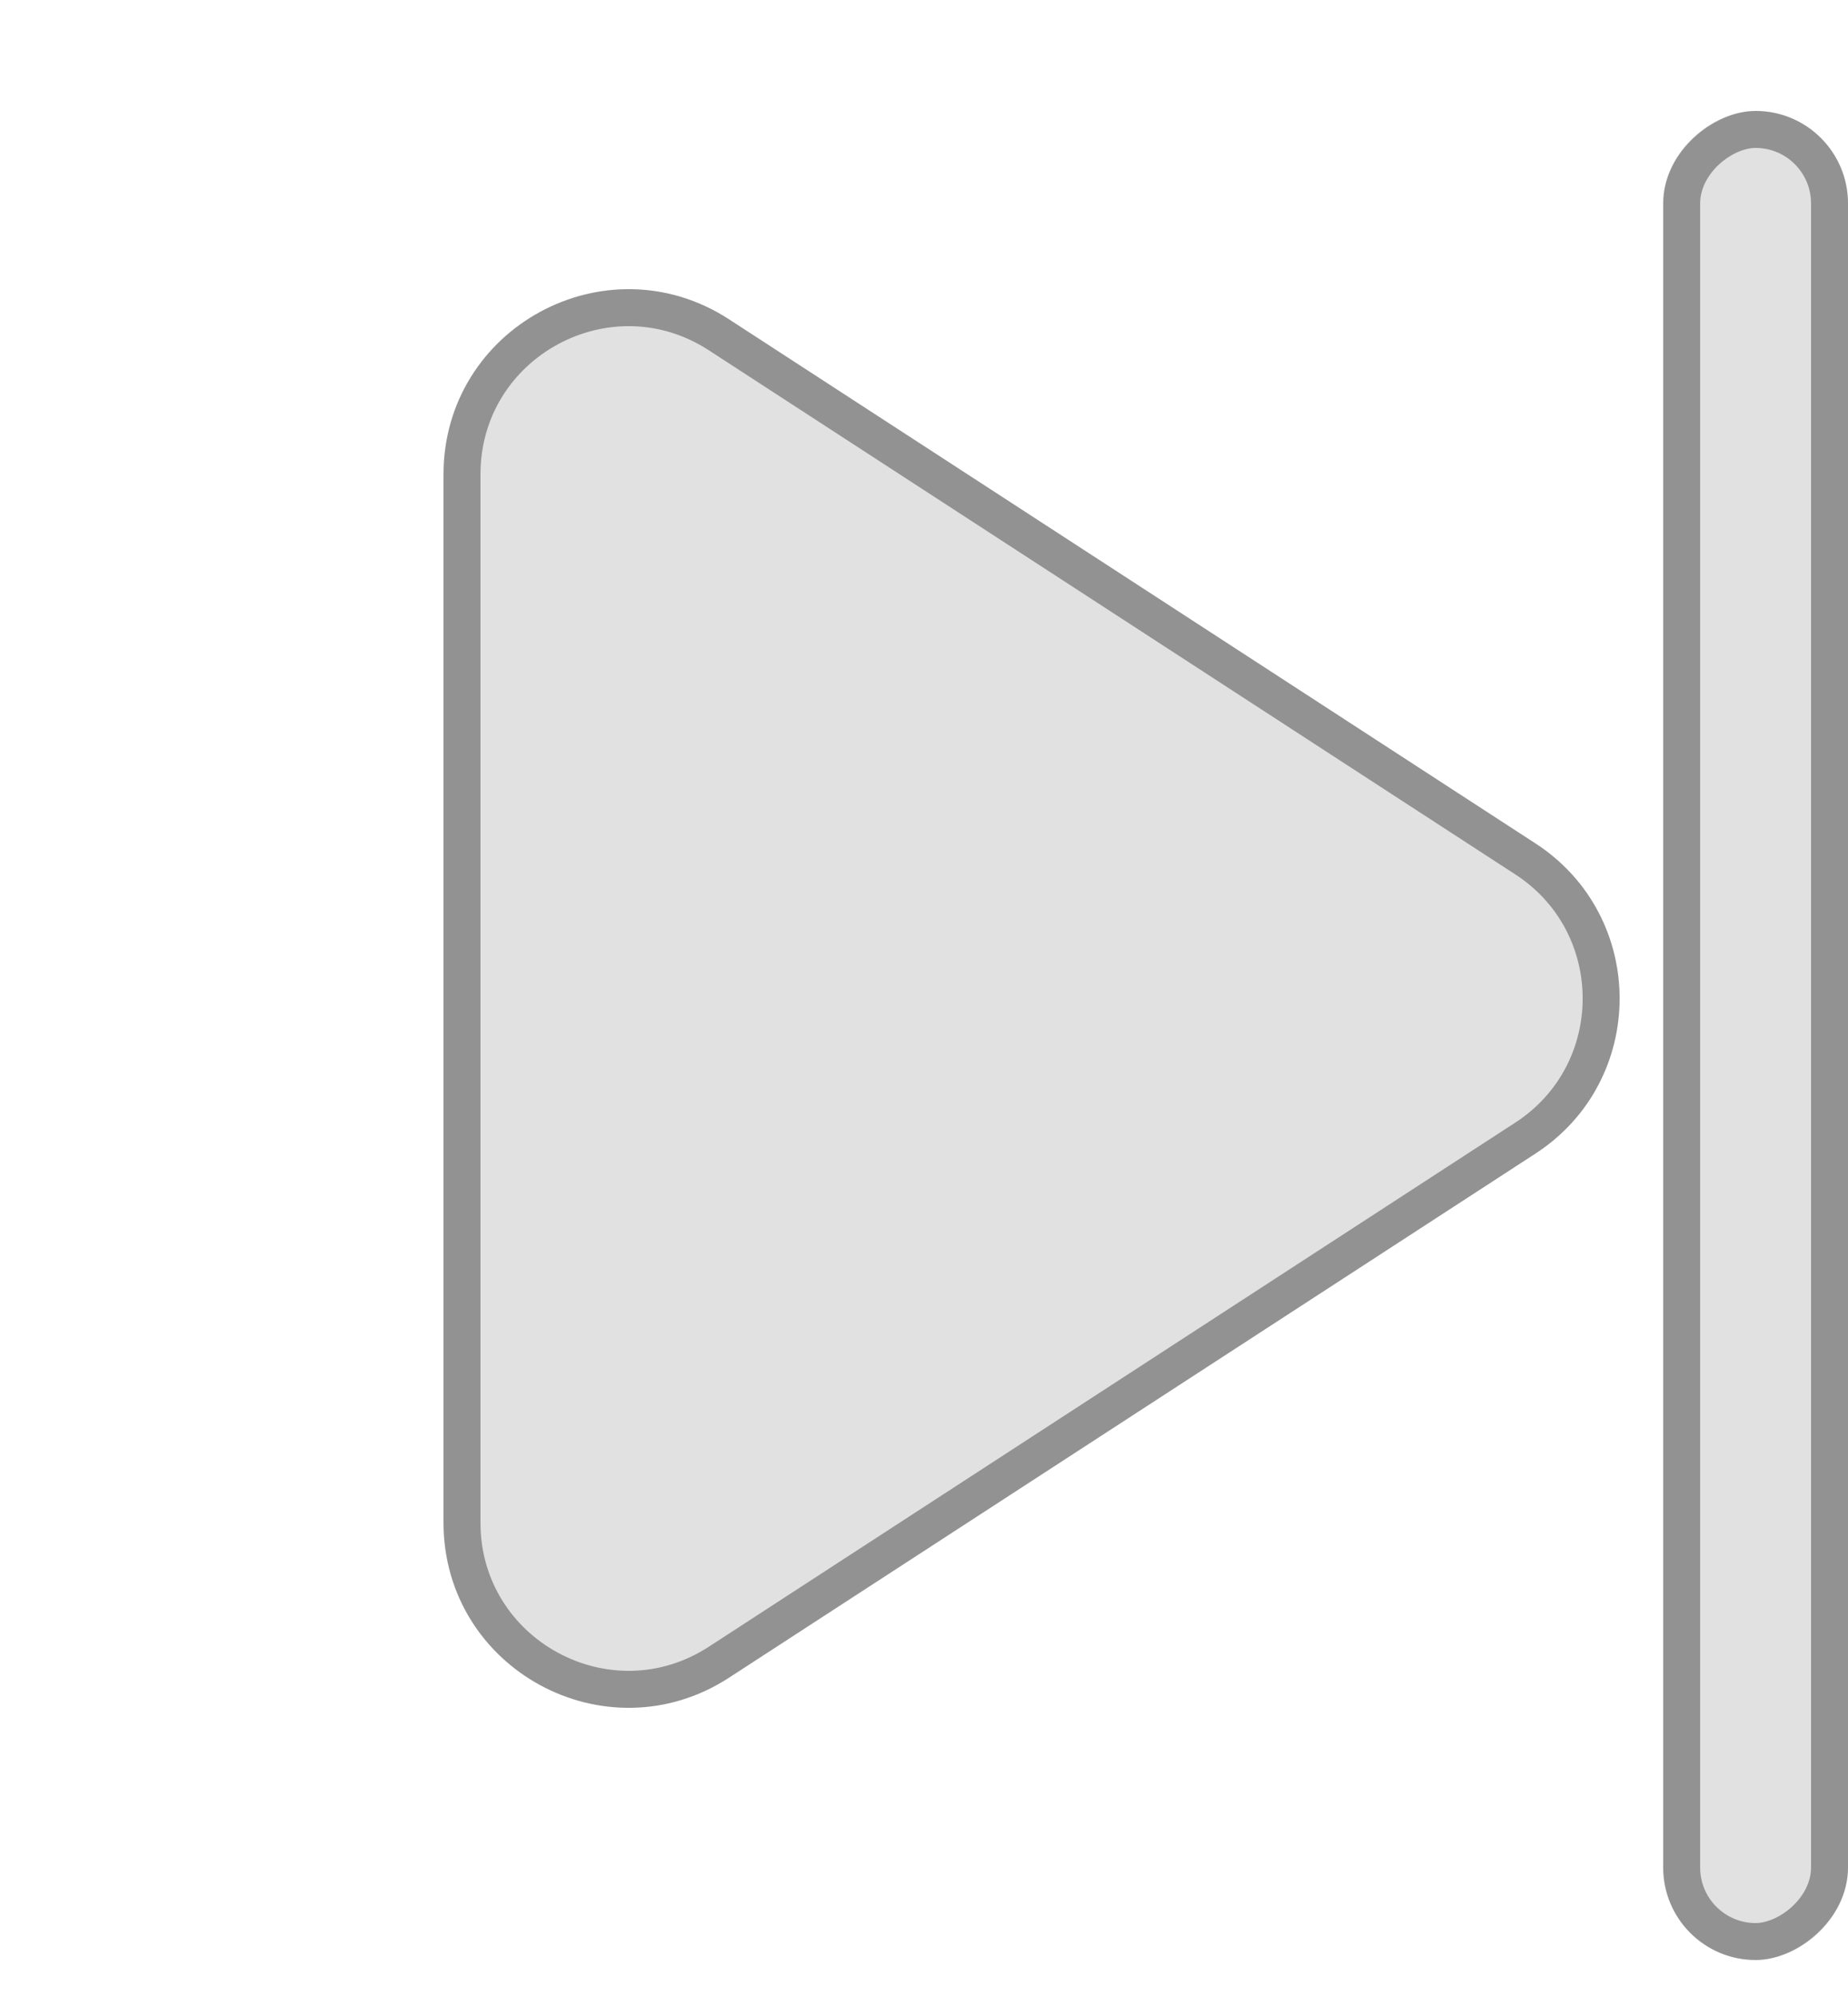 <svg width="50" height="54" viewBox="0 0 50 54" fill="none" xmlns="http://www.w3.org/2000/svg">
<path d="M41.544 22.807C44.58 24.778 44.58 29.222 41.544 31.193L19.724 45.366C16.397 47.527 12 45.139 12 41.173V12.827C12 8.861 16.397 6.473 19.724 8.634L41.544 22.807Z" fill="#E1E1E1"/>
<path d="M41.272 23.226C44.004 25 44.004 29 41.272 30.774L19.451 44.947C16.457 46.891 12.5 44.743 12.5 41.173V12.827C12.5 9.257 16.457 7.109 19.451 9.053L41.272 23.226Z" stroke="black" stroke-opacity="0.35"/>
<rect x="50" y="3" width="50" height="5" rx="2.5" transform="rotate(90 50 3)" fill="#E1E1E1"/>
<rect x="49.5" y="3.5" width="49" height="4" rx="2" transform="rotate(90 49.5 3.5)" stroke="black" stroke-opacity="0.35"/>
</svg>
